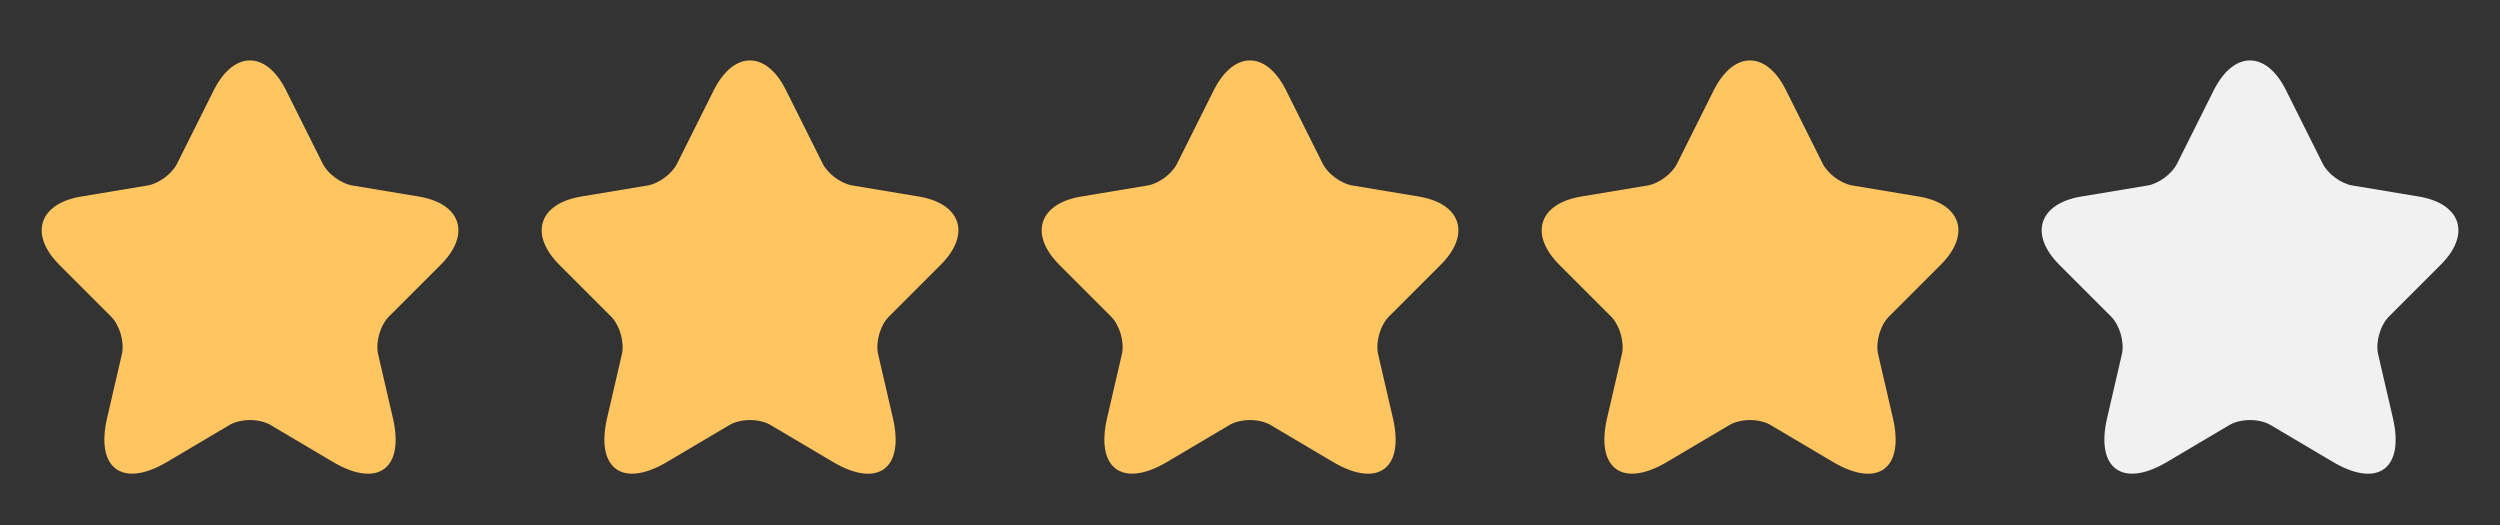 <svg width="100" height="21" viewBox="0 0 100 21" fill="none" xmlns="http://www.w3.org/2000/svg">
<rect x="0" y="0" width="100" height="21" fill="#333333" stroke="none"/>
<path d="M11.442 3.611L12.908 6.544C13.108 6.952 13.642 7.344 14.092 7.419L16.75 7.861C18.45 8.144 18.85 9.377 17.625 10.594L15.558 12.661C15.208 13.011 15.017 13.686 15.125 14.169L15.717 16.727C16.183 18.752 15.108 19.536 13.317 18.477L10.825 17.002C10.375 16.736 9.633 16.736 9.175 17.002L6.683 18.477C4.9 19.536 3.817 18.744 4.283 16.727L4.875 14.169C4.983 13.686 4.792 13.011 4.442 12.661L2.375 10.594C1.158 9.377 1.55 8.144 3.25 7.861L5.908 7.419C6.35 7.344 6.883 6.952 7.083 6.544L8.55 3.611C9.35 2.019 10.65 2.019 11.442 3.611Z" fill="#FFC560"/>
<path d="M31.442 3.611L32.908 6.544C33.108 6.952 33.642 7.344 34.092 7.419L36.75 7.861C38.45 8.144 38.85 9.377 37.625 10.594L35.558 12.661C35.208 13.011 35.017 13.686 35.125 14.169L35.717 16.727C36.183 18.752 35.108 19.536 33.317 18.477L30.825 17.002C30.375 16.736 29.633 16.736 29.175 17.002L26.683 18.477C24.9 19.536 23.817 18.744 24.283 16.727L24.875 14.169C24.983 13.686 24.792 13.011 24.442 12.661L22.375 10.594C21.158 9.377 21.55 8.144 23.25 7.861L25.908 7.419C26.35 7.344 26.883 6.952 27.083 6.544L28.55 3.611C29.35 2.019 30.65 2.019 31.442 3.611Z" fill="#FFC560"/>
<path d="M51.442 3.611L52.908 6.544C53.108 6.952 53.642 7.344 54.092 7.419L56.75 7.861C58.45 8.144 58.85 9.377 57.625 10.594L55.558 12.661C55.208 13.011 55.017 13.686 55.125 14.169L55.717 16.727C56.183 18.752 55.108 19.536 53.317 18.477L50.825 17.002C50.375 16.736 49.633 16.736 49.175 17.002L46.683 18.477C44.9 19.536 43.817 18.744 44.283 16.727L44.875 14.169C44.983 13.686 44.792 13.011 44.442 12.661L42.375 10.594C41.158 9.377 41.55 8.144 43.25 7.861L45.908 7.419C46.35 7.344 46.883 6.952 47.083 6.544L48.55 3.611C49.35 2.019 50.65 2.019 51.442 3.611Z" fill="#FFC560"/>
<path d="M71.442 3.611L72.908 6.544C73.108 6.952 73.642 7.344 74.092 7.419L76.75 7.861C78.45 8.144 78.85 9.377 77.625 10.594L75.558 12.661C75.208 13.011 75.017 13.686 75.125 14.169L75.717 16.727C76.183 18.752 75.108 19.536 73.317 18.477L70.825 17.002C70.375 16.736 69.633 16.736 69.175 17.002L66.683 18.477C64.9 19.536 63.817 18.744 64.283 16.727L64.875 14.169C64.983 13.686 64.792 13.011 64.442 12.661L62.375 10.594C61.158 9.377 61.55 8.144 63.25 7.861L65.908 7.419C66.35 7.344 66.883 6.952 67.083 6.544L68.55 3.611C69.35 2.019 70.65 2.019 71.442 3.611Z" fill="#FFC560"/>
<path d="M91.442 3.611L92.908 6.544C93.108 6.952 93.642 7.344 94.092 7.419L96.75 7.861C98.45 8.144 98.85 9.377 97.625 10.594L95.558 12.661C95.208 13.011 95.017 13.686 95.125 14.169L95.717 16.727C96.183 18.752 95.108 19.536 93.317 18.477L90.825 17.002C90.375 16.736 89.633 16.736 89.175 17.002L86.683 18.477C84.9 19.536 83.817 18.744 84.283 16.727L84.875 14.169C84.983 13.686 84.792 13.011 84.442 12.661L82.375 10.594C81.158 9.377 81.55 8.144 83.25 7.861L85.908 7.419C86.35 7.344 86.883 6.952 87.083 6.544L88.55 3.611C89.35 2.019 90.65 2.019 91.442 3.611Z" fill="#F1F1F1"/>
</svg>

